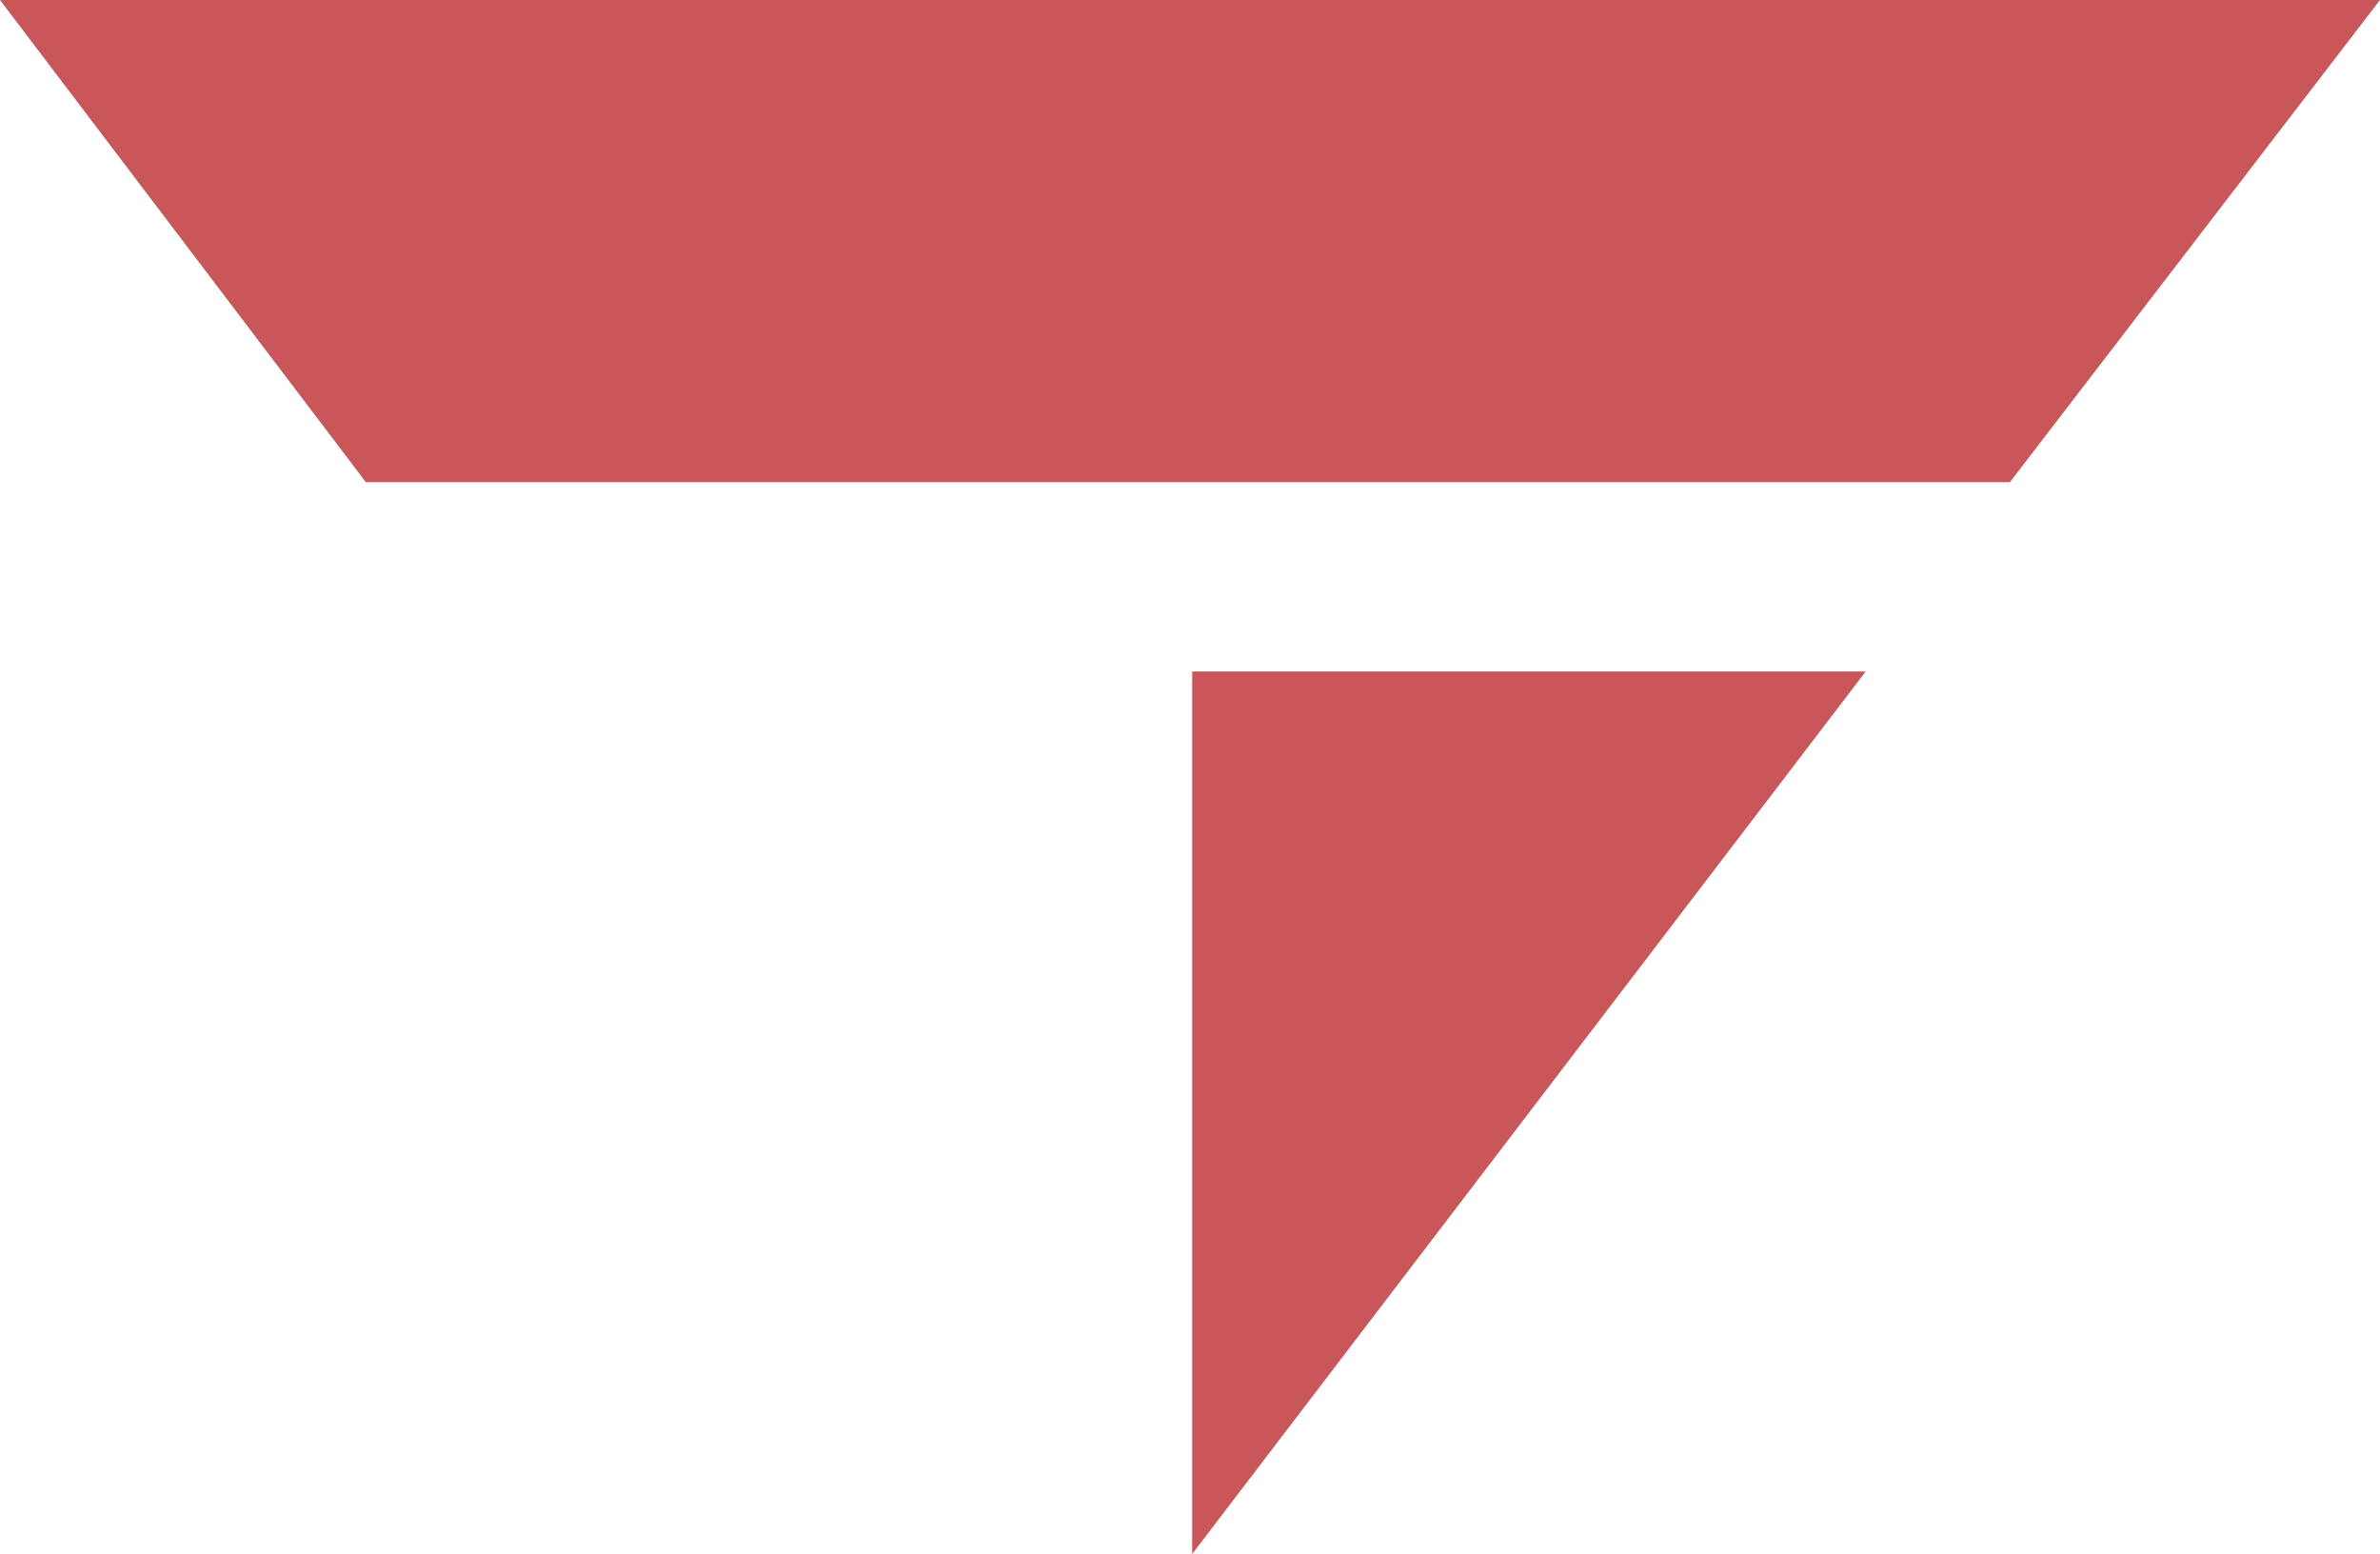 <?xml version="1.0" encoding="UTF-8"?><svg id="Vrstva_2" xmlns="http://www.w3.org/2000/svg" viewBox="0 0 263.54 172.04"><defs><style>.cls-1{fill:#c95659;}</style></defs><g id="Vrstva_1-2"><g><polygon class="cls-1" points="263.54 0 0 0 40.51 53.38 222.56 53.38 263.54 0"/><polygon class="cls-1" points="206.59 74.34 132.01 74.34 132.01 172.04 206.59 74.34"/></g></g></svg>